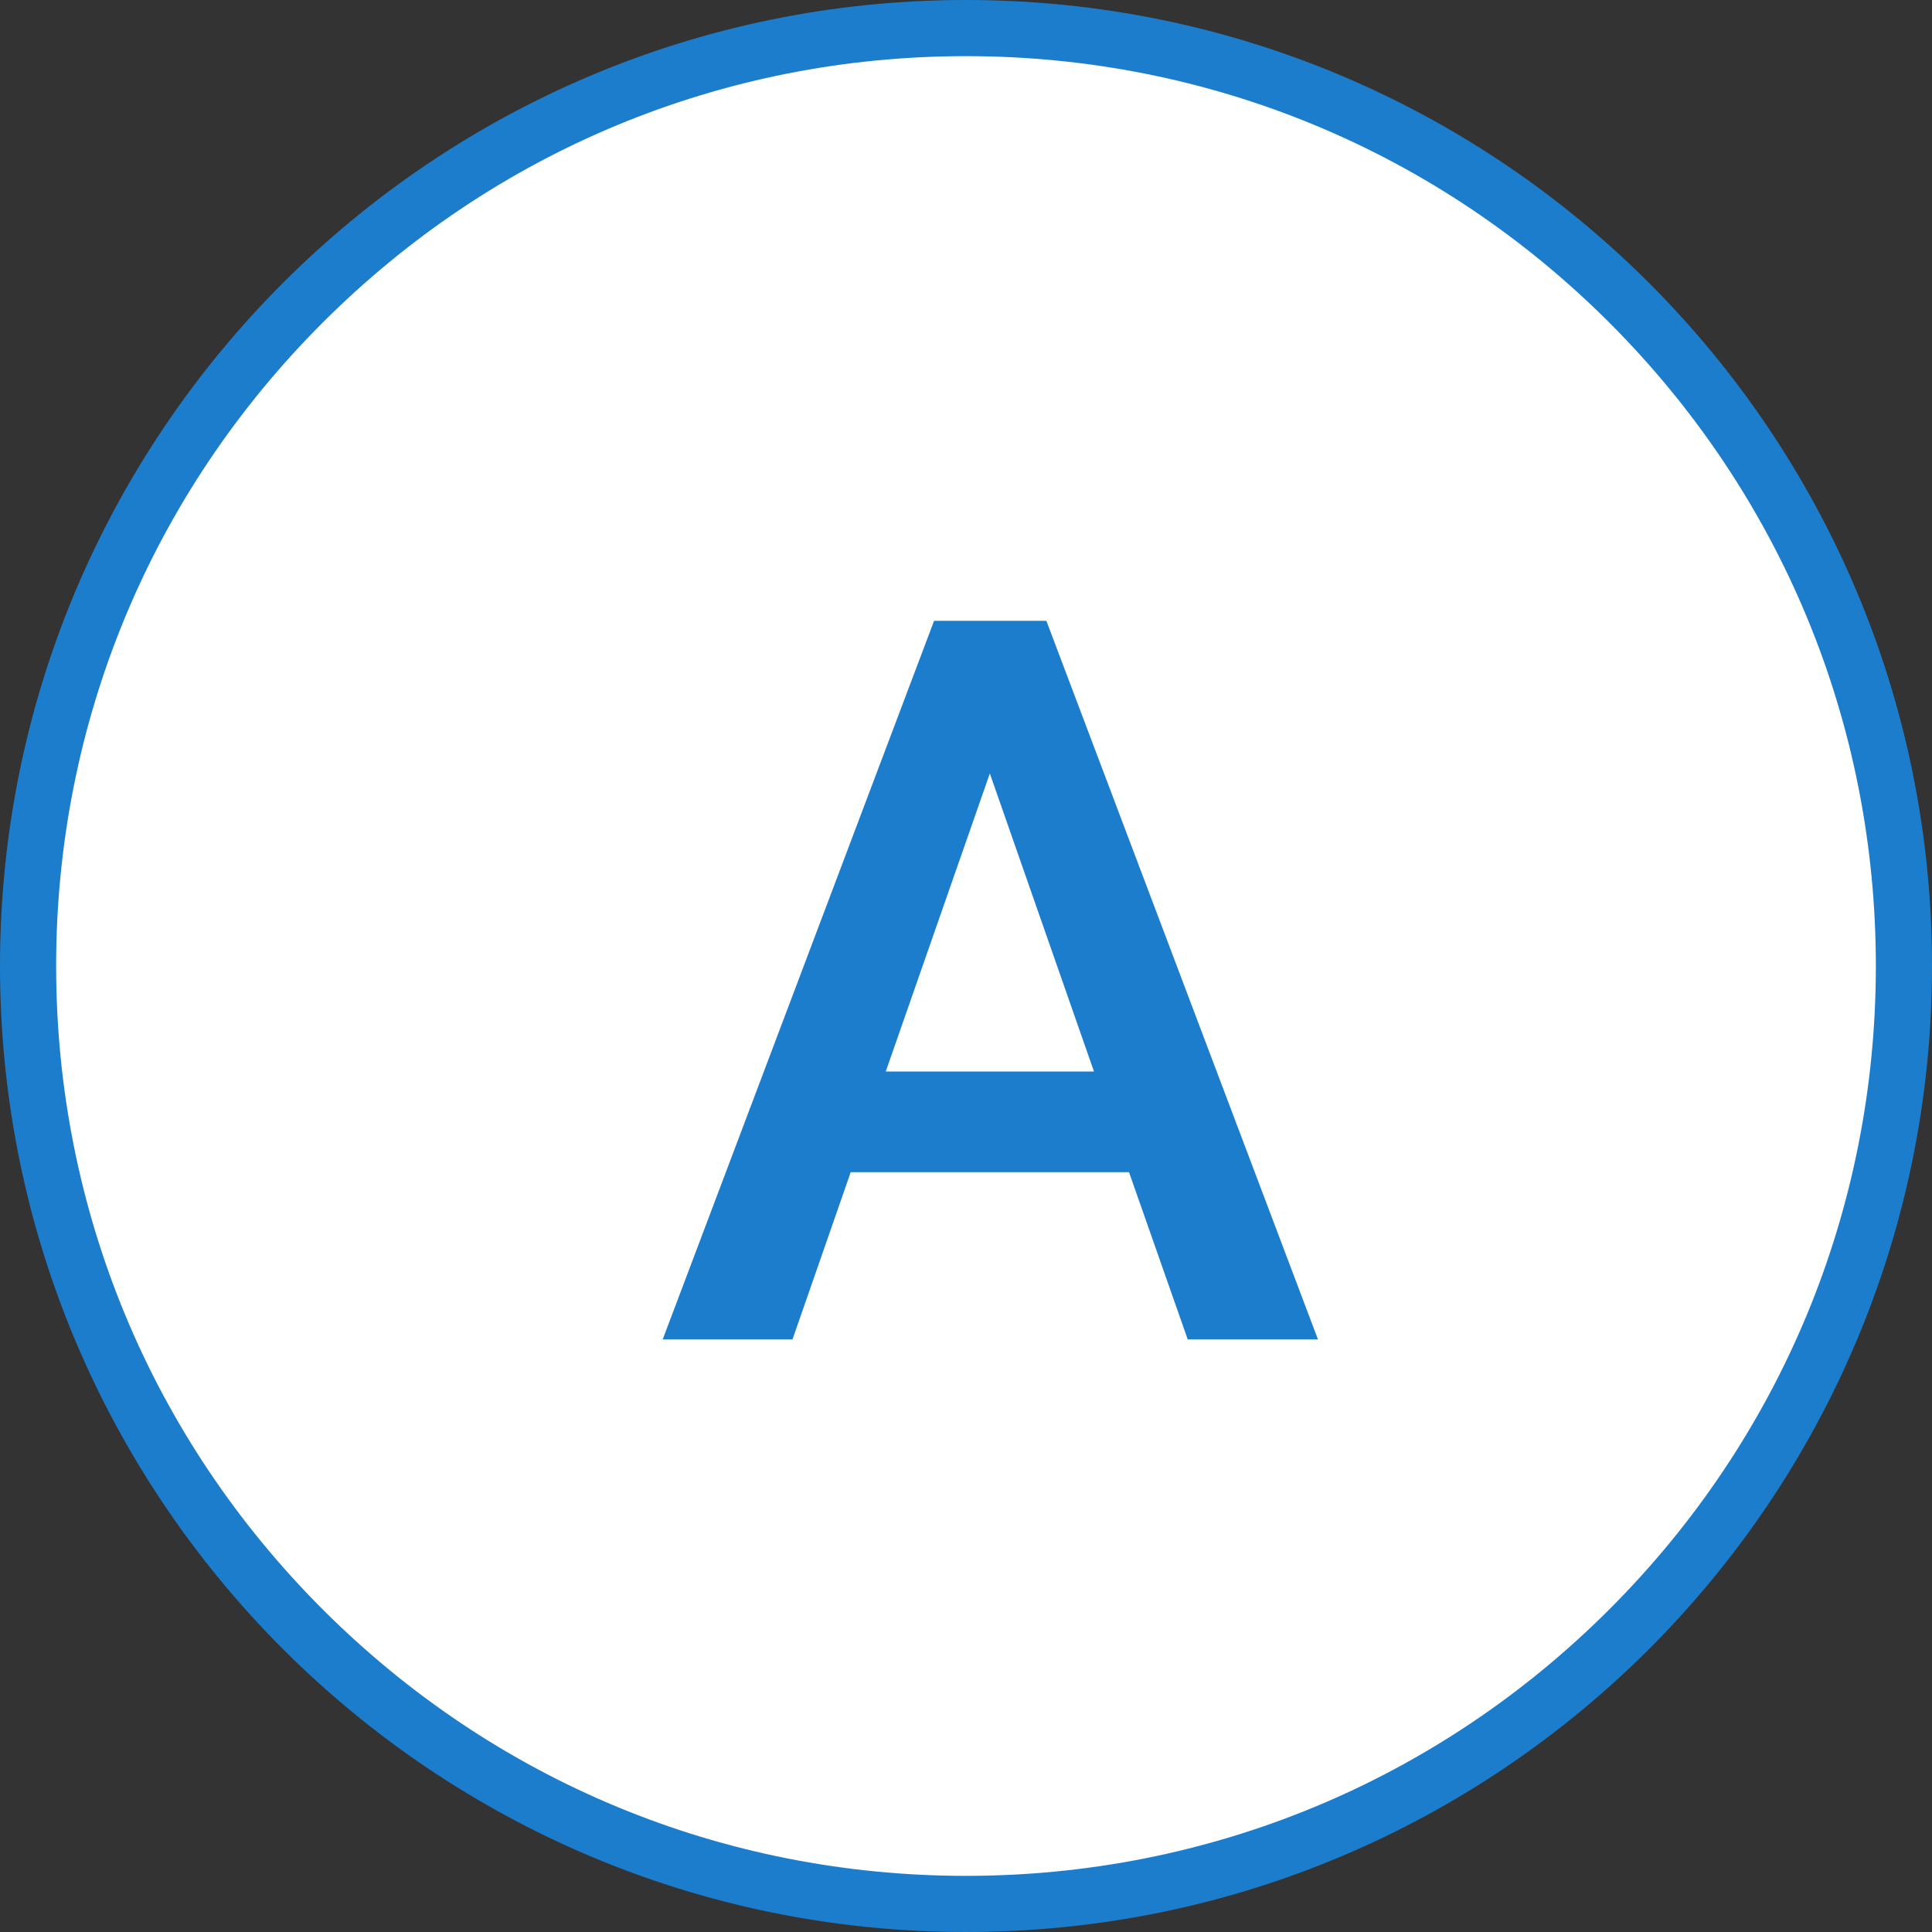 <svg xmlns="http://www.w3.org/2000/svg" width="34.413" height="34.413" viewBox="0 0 34.413 34.413"><rect x="0" y="0" width="34.413" height="34.413" fill="#333333" stroke="none"/><defs><style>.a{fill:#fff;}.b,.d{fill:#1c7dcc;}.c,.d{stroke:none;}</style></defs><g transform="translate(0 0)"><g class="a"><path class="c" d="M 17.206 33.913 C 12.744 33.913 8.549 32.175 5.393 29.02 C 2.238 25.864 0.5 21.669 0.5 17.206 C 0.5 12.744 2.238 8.549 5.393 5.393 C 8.549 2.238 12.744 0.5 17.206 0.5 C 21.669 0.5 25.864 2.238 29.019 5.393 C 32.175 8.549 33.913 12.744 33.913 17.206 C 33.913 21.669 32.175 25.864 29.019 29.02 C 25.864 32.175 21.669 33.913 17.206 33.913 Z"/><path class="d" d="M 17.206 1 C 12.877 1 8.808 2.686 5.747 5.747 C 2.686 8.808 1 12.877 1 17.206 C 1 21.535 2.686 25.605 5.747 28.666 C 8.808 31.727 12.877 33.413 17.206 33.413 C 21.535 33.413 25.605 31.727 28.666 28.666 C 31.727 25.605 33.413 21.535 33.413 17.206 C 33.413 12.877 31.727 8.808 28.666 5.747 C 25.605 2.686 21.535 1 17.206 1 M 17.206 0 C 26.709 0 34.413 7.704 34.413 17.206 C 34.413 26.709 26.709 34.413 17.206 34.413 C 7.704 34.413 -3.814697265625e-06 26.709 -3.814697265625e-06 17.206 C -3.814697265625e-06 7.704 7.704 0 17.206 0 Z"/></g><path class="b" d="M8.464-2.979H3.507L2.47,0H.158L4.992-12.8h2L11.83,0H9.51ZM4.131-4.772H7.84L5.985-10.081Z" transform="translate(11.646 23.858)"/></g></svg>